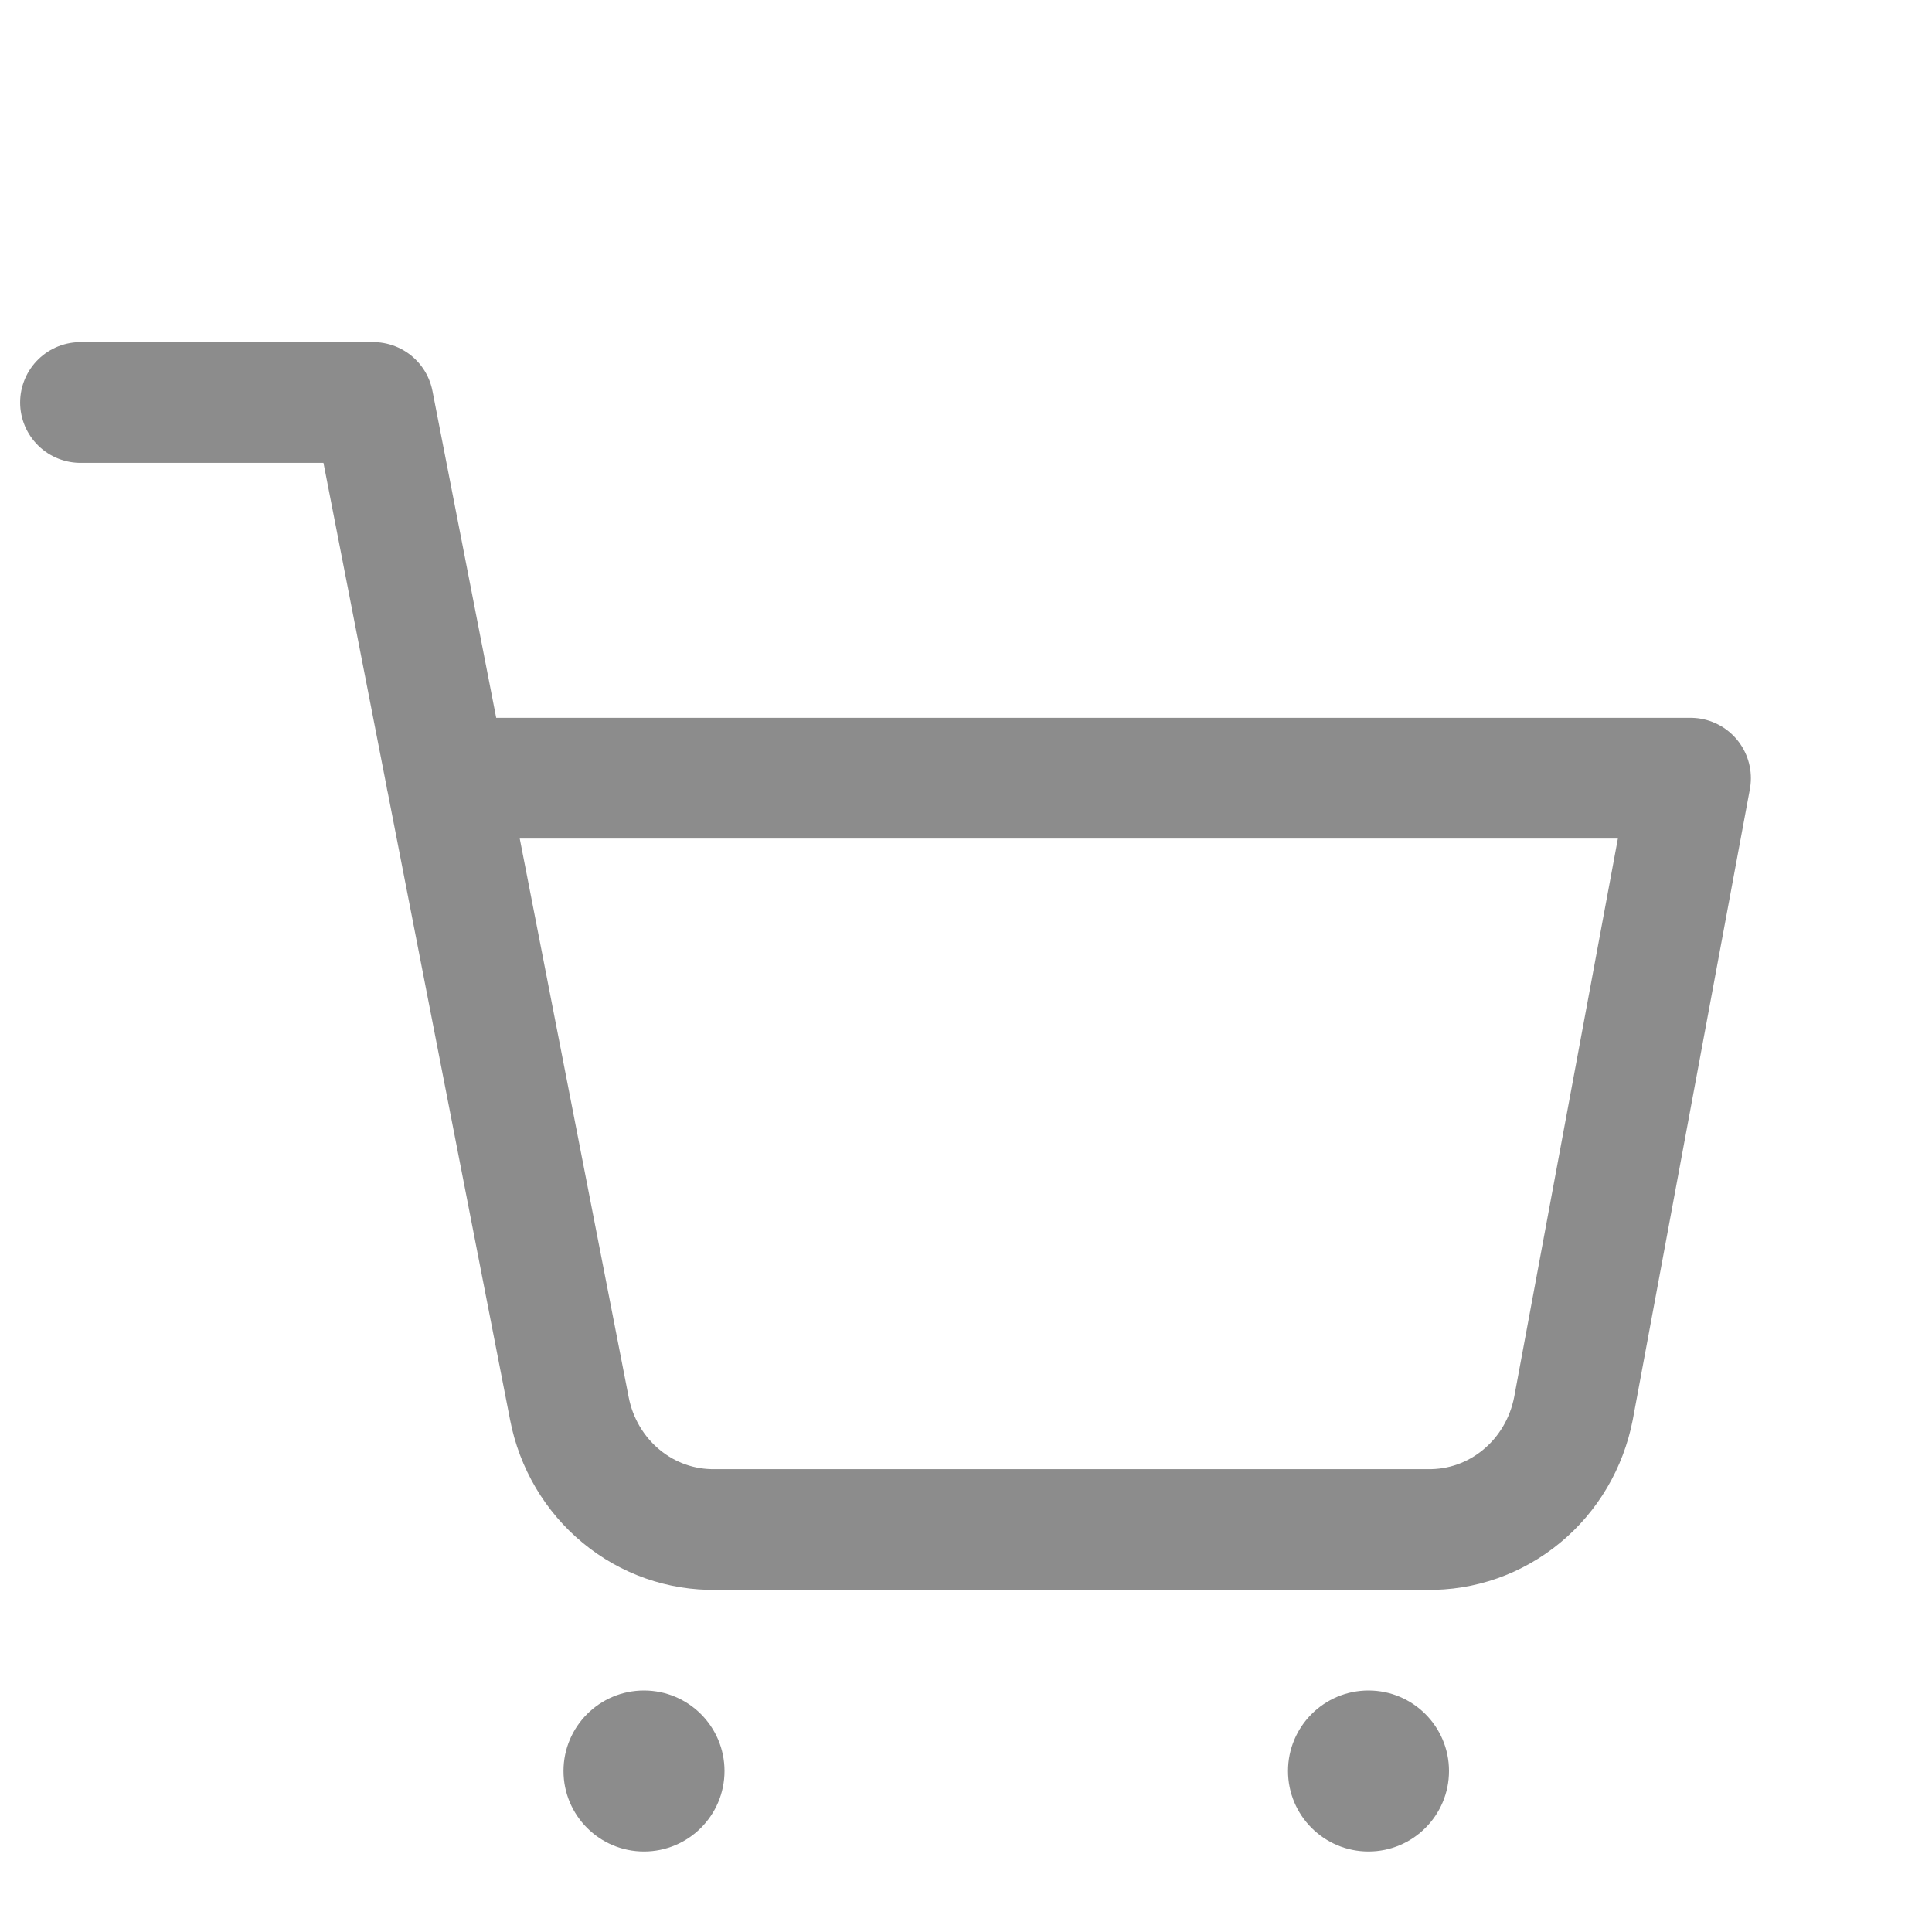 
<svg width="24" height="24" viewBox="0 0 24 24" fill="none" xmlns="http://www.w3.org/2000/svg">
<path d="M8 23C8.552 23 9 22.552 9 22C9 21.448 8.552 21 8 21C7.448 21 7 21.448 7 22C7 22.552 7.448 23 8 23Z" fill="#8C8C8C"/>
<path d="M17 23C17.552 23 18 22.552 18 22C18 21.448 17.552 21 17 21C16.448 21 16 21.448 16 22C16 22.552 16.448 23 17 23Z" fill="#8C8C8C"/>
<path d="M1 5H4.636L7.073 17.497C7.156 17.927 7.384 18.313 7.716 18.587C8.048 18.862 8.464 19.008 8.891 19H17.727C18.154 19.008 18.57 18.862 18.902 18.587C19.235 18.313 19.462 17.927 19.546 17.497L21 9.667H5.545" stroke="#8C8C8C" stroke-width="1.5" stroke-linecap="round" stroke-linejoin="round"/>
</svg>
